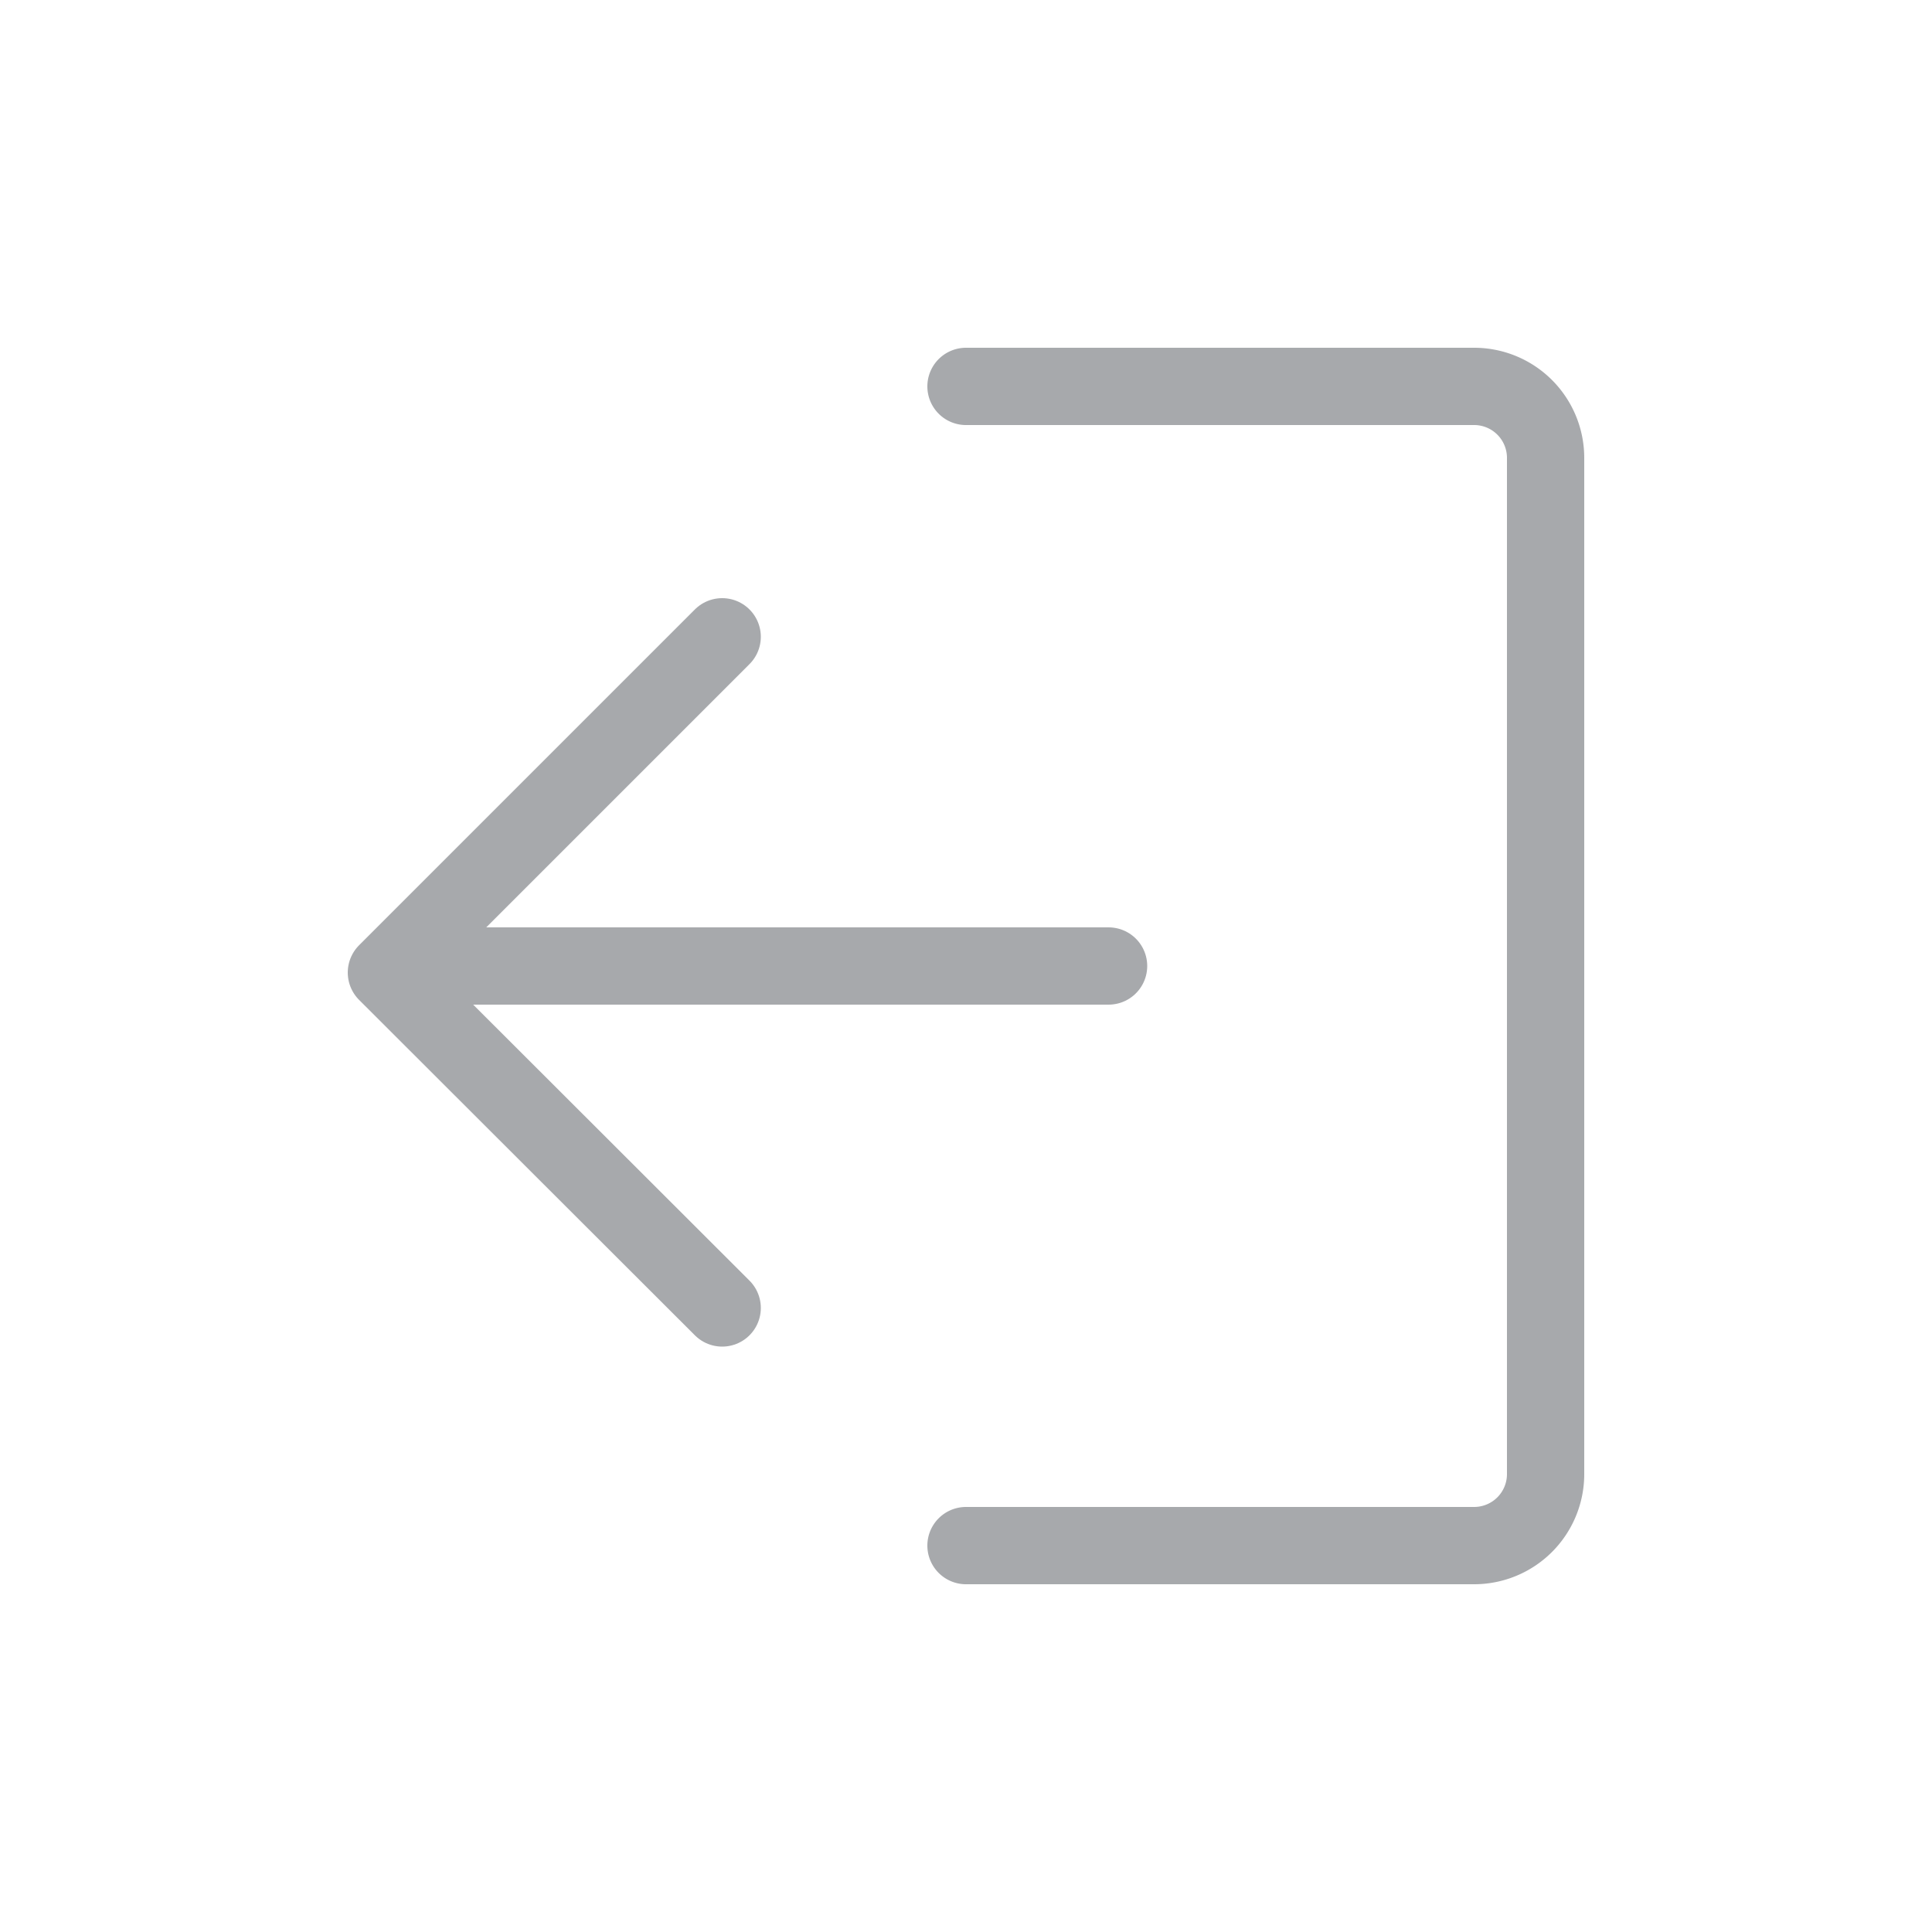 <svg id="Layer_1" data-name="Layer 1" xmlns="http://www.w3.org/2000/svg" viewBox="0 0 50 50"><defs><style>.cls-1,.cls-2{fill:none;stroke:#a7a9ac;stroke-linecap:round;stroke-width:2px;}.cls-1{stroke-miterlimit:10;}.cls-2{stroke-linejoin:round;}</style></defs><title>icons</title><line class="cls-1" x1="11.26" y1="25" x2="28.69" y2="25"/><polyline class="cls-2" points="18.69 16.48 10 25.17 18.69 33.85"/><path class="cls-1" d="M25,10H38.15A1.85,1.85,0,0,1,40,11.85v26.3A1.85,1.85,0,0,1,38.15,40H25"/></svg>